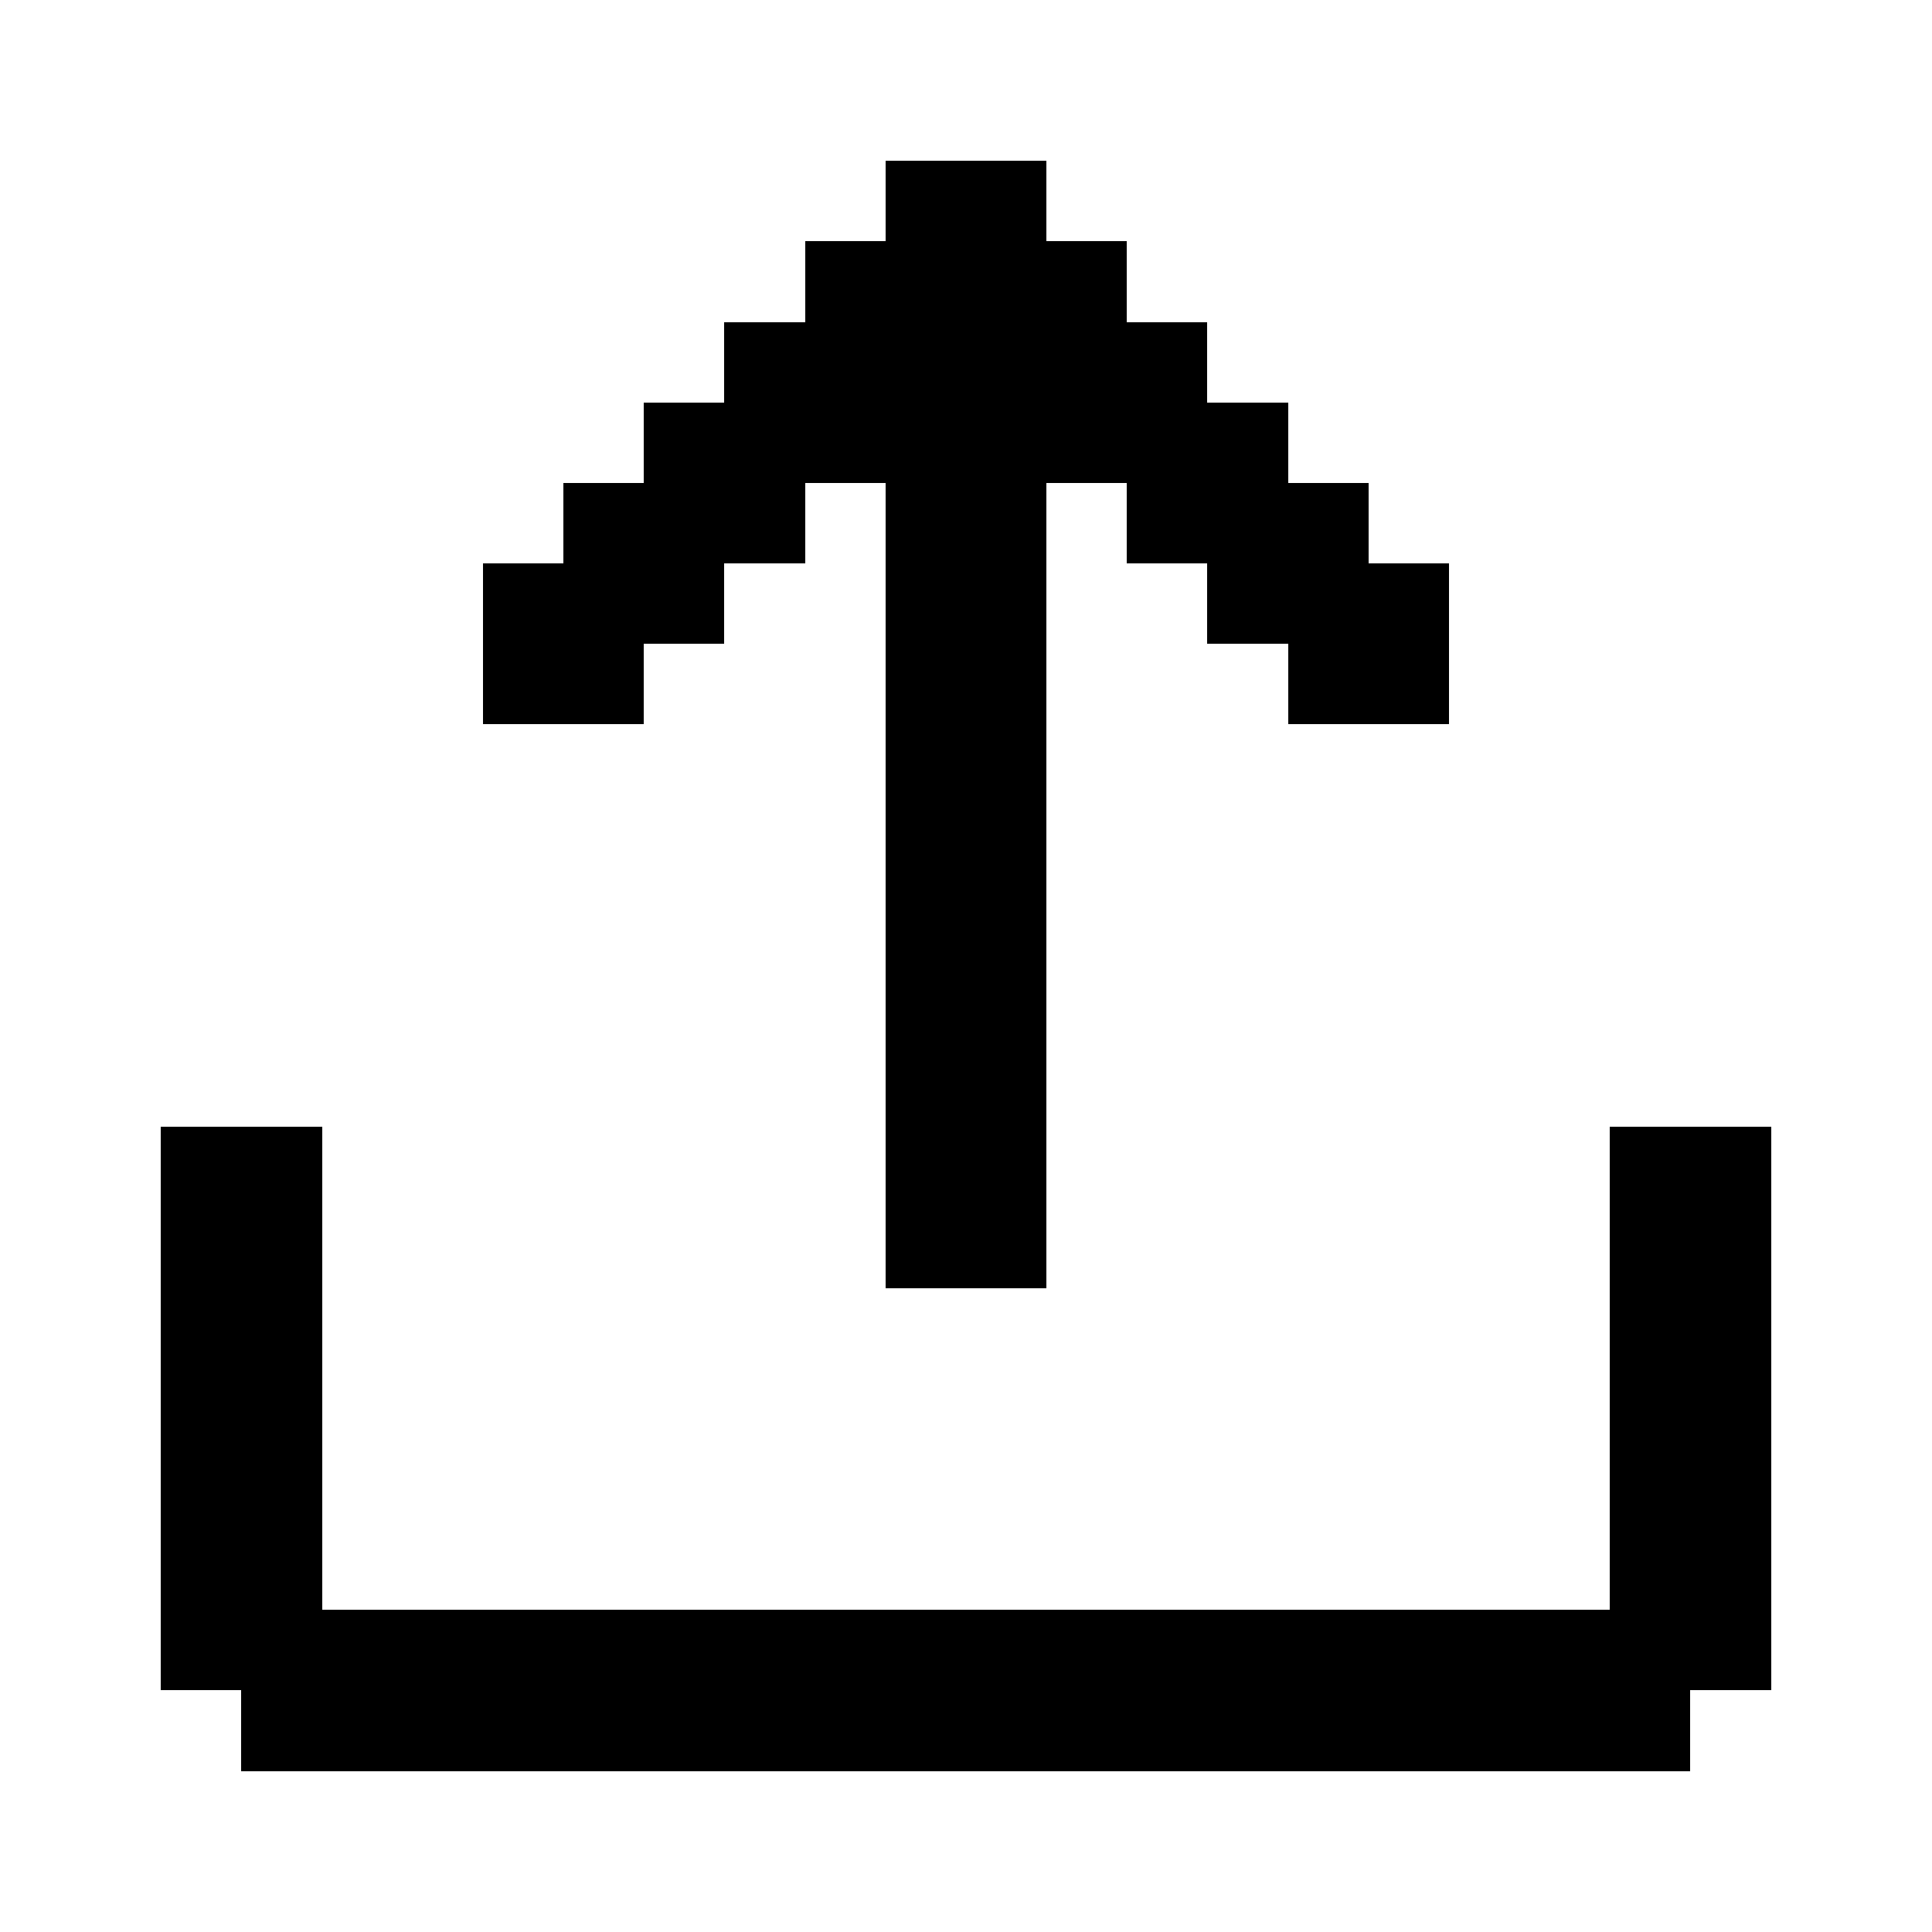 <svg xmlns="http://www.w3.org/2000/svg" width="24" height="24" shape-rendering="crispEdges"><path d="M11 2h1v1h-1zM12 2h1v1h-1zM10 3h1v1h-1zM11 3h1v1h-1zM12 3h1v1h-1zM13 3h1v1h-1zM9 4h1v1H9zM10 4h1v1h-1zM11 4h1v1h-1zM12 4h1v1h-1zM13 4h1v1h-1zM14 4h1v1h-1zM8 5h1v1H8zM9 5h1v1H9zM10 5h1v1h-1zM11 5h1v1h-1zM12 5h1v1h-1zM13 5h1v1h-1zM14 5h1v1h-1zM15 5h1v1h-1zM7 6h1v1H7zM8 6h1v1H8zM9 6h1v1H9zM11 6h1v1h-1zM12 6h1v1h-1zM14 6h1v1h-1zM15 6h1v1h-1zM16 6h1v1h-1zM6 7h1v1H6zM7 7h1v1H7zM8 7h1v1H8zM11 7h1v1h-1zM12 7h1v1h-1zM15 7h1v1h-1zM16 7h1v1h-1zM17 7h1v1h-1zM6 8h1v1H6zM7 8h1v1H7zM11 8h1v1h-1zM12 8h1v1h-1zM16 8h1v1h-1zM17 8h1v1h-1zM11 9h1v1h-1zM12 9h1v1h-1zM11 10h1v1h-1zM12 10h1v1h-1zM11 11h1v1h-1zM12 11h1v1h-1zM11 12h1v1h-1zM12 12h1v1h-1zM11 13h1v1h-1zM12 13h1v1h-1zM2 14h1v1H2zM3 14h1v1H3zM11 14h1v1h-1zM12 14h1v1h-1zM20 14h1v1h-1zM21 14h1v1h-1zM2 15h1v1H2zM3 15h1v1H3zM11 15h1v1h-1zM12 15h1v1h-1zM20 15h1v1h-1zM21 15h1v1h-1zM2 16h1v1H2zM3 16h1v1H3zM20 16h1v1h-1zM21 16h1v1h-1zM2 17h1v1H2zM3 17h1v1H3zM20 17h1v1h-1zM21 17h1v1h-1zM2 18h1v1H2zM3 18h1v1H3zM20 18h1v1h-1zM21 18h1v1h-1zM2 19h1v1H2zM3 19h1v1H3zM20 19h1v1h-1zM21 19h1v1h-1zM2 20h1v1H2zM3 20h1v1H3zM4 20h1v1H4zM5 20h1v1H5zM6 20h1v1H6zM7 20h1v1H7zM8 20h1v1H8zM9 20h1v1H9zM10 20h1v1h-1zM11 20h1v1h-1zM12 20h1v1h-1zM13 20h1v1h-1zM14 20h1v1h-1zM15 20h1v1h-1zM16 20h1v1h-1zM17 20h1v1h-1zM18 20h1v1h-1zM19 20h1v1h-1zM20 20h1v1h-1zM21 20h1v1h-1zM3 21h1v1H3zM4 21h1v1H4zM5 21h1v1H5zM6 21h1v1H6zM7 21h1v1H7zM8 21h1v1H8zM9 21h1v1H9zM10 21h1v1h-1zM11 21h1v1h-1zM12 21h1v1h-1zM13 21h1v1h-1zM14 21h1v1h-1zM15 21h1v1h-1zM16 21h1v1h-1zM17 21h1v1h-1zM18 21h1v1h-1zM19 21h1v1h-1zM20 21h1v1h-1z"/></svg>